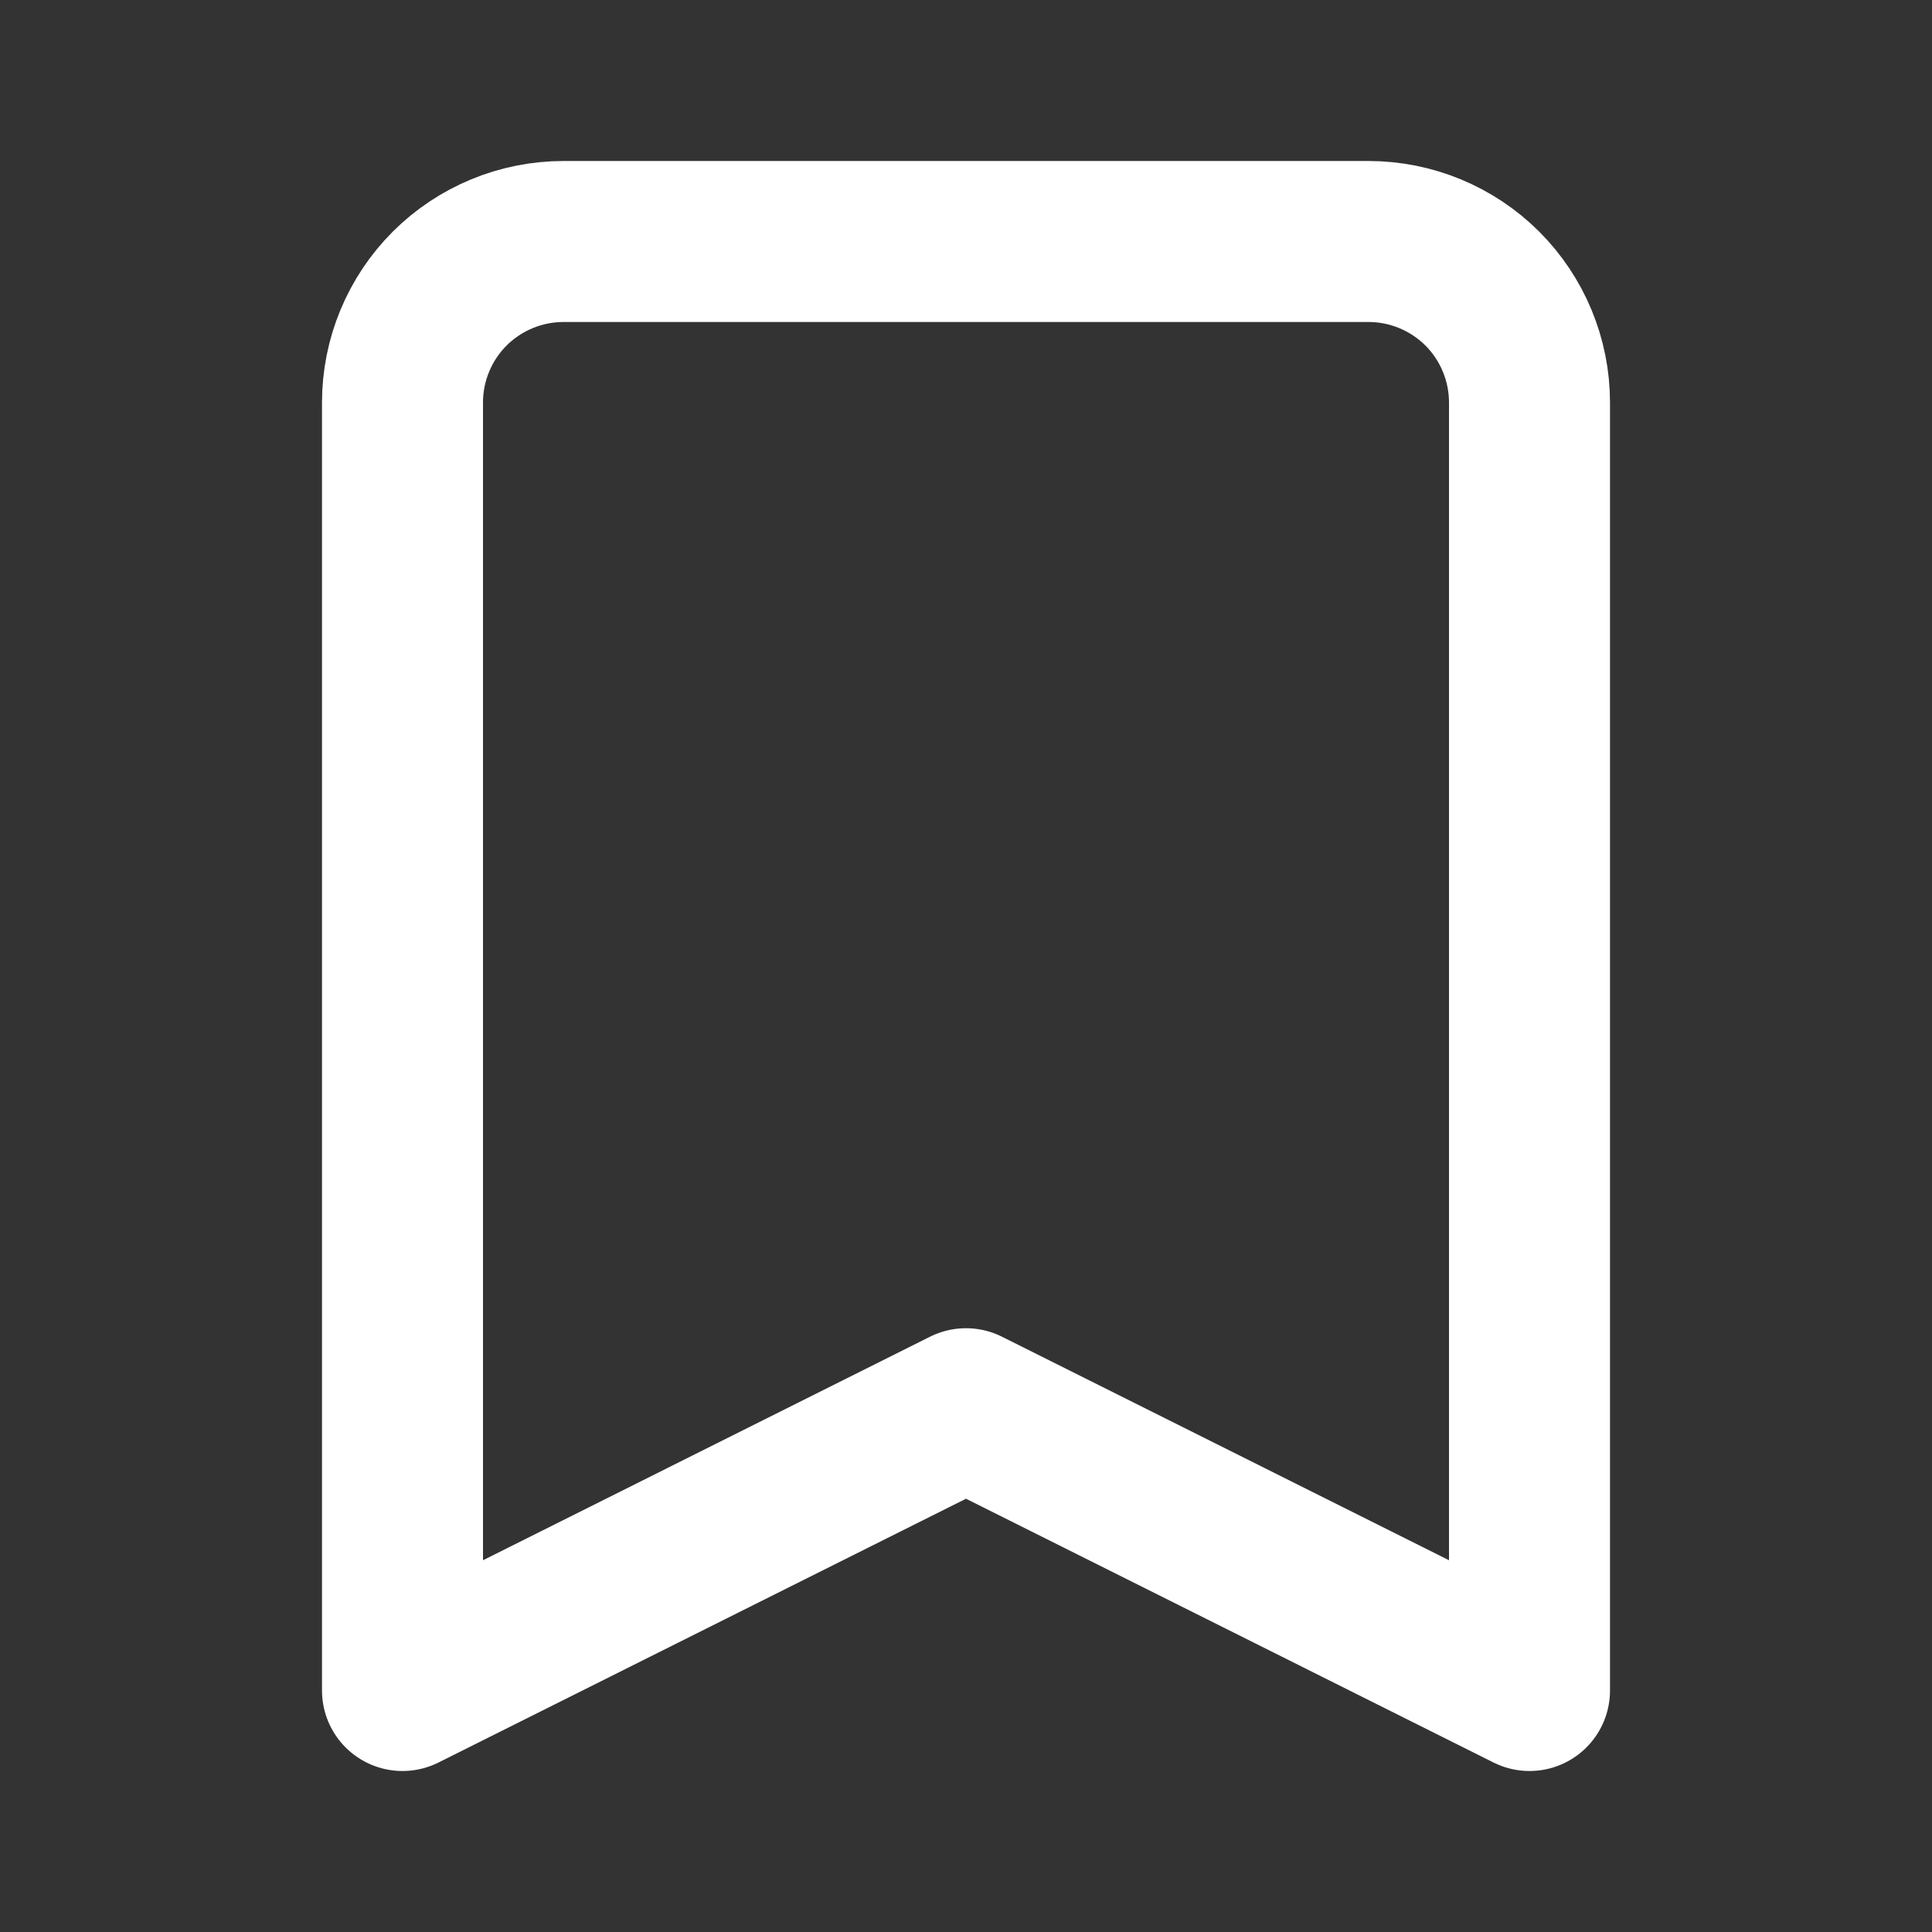 <svg width="33" height="33" viewBox="0 0 33 33" fill="none" xmlns="http://www.w3.org/2000/svg">
  <rect x="0" y="0" width="33" height="33" fill="#333333" stroke="none"/>
  <path d="M6.875 6.875C6.875 6.146 7.165 5.446 7.68 4.93C8.196 4.415 8.896 4.125 9.625 4.125H23.375C24.104 4.125 24.804 4.415 25.32 4.93C25.835 5.446 26.125 6.146 26.125 6.875V28.875L16.5 24.062L6.875 28.875V6.875Z" stroke="white" stroke-width="2.75" stroke-linecap="round" stroke-linejoin="round" />
</svg>